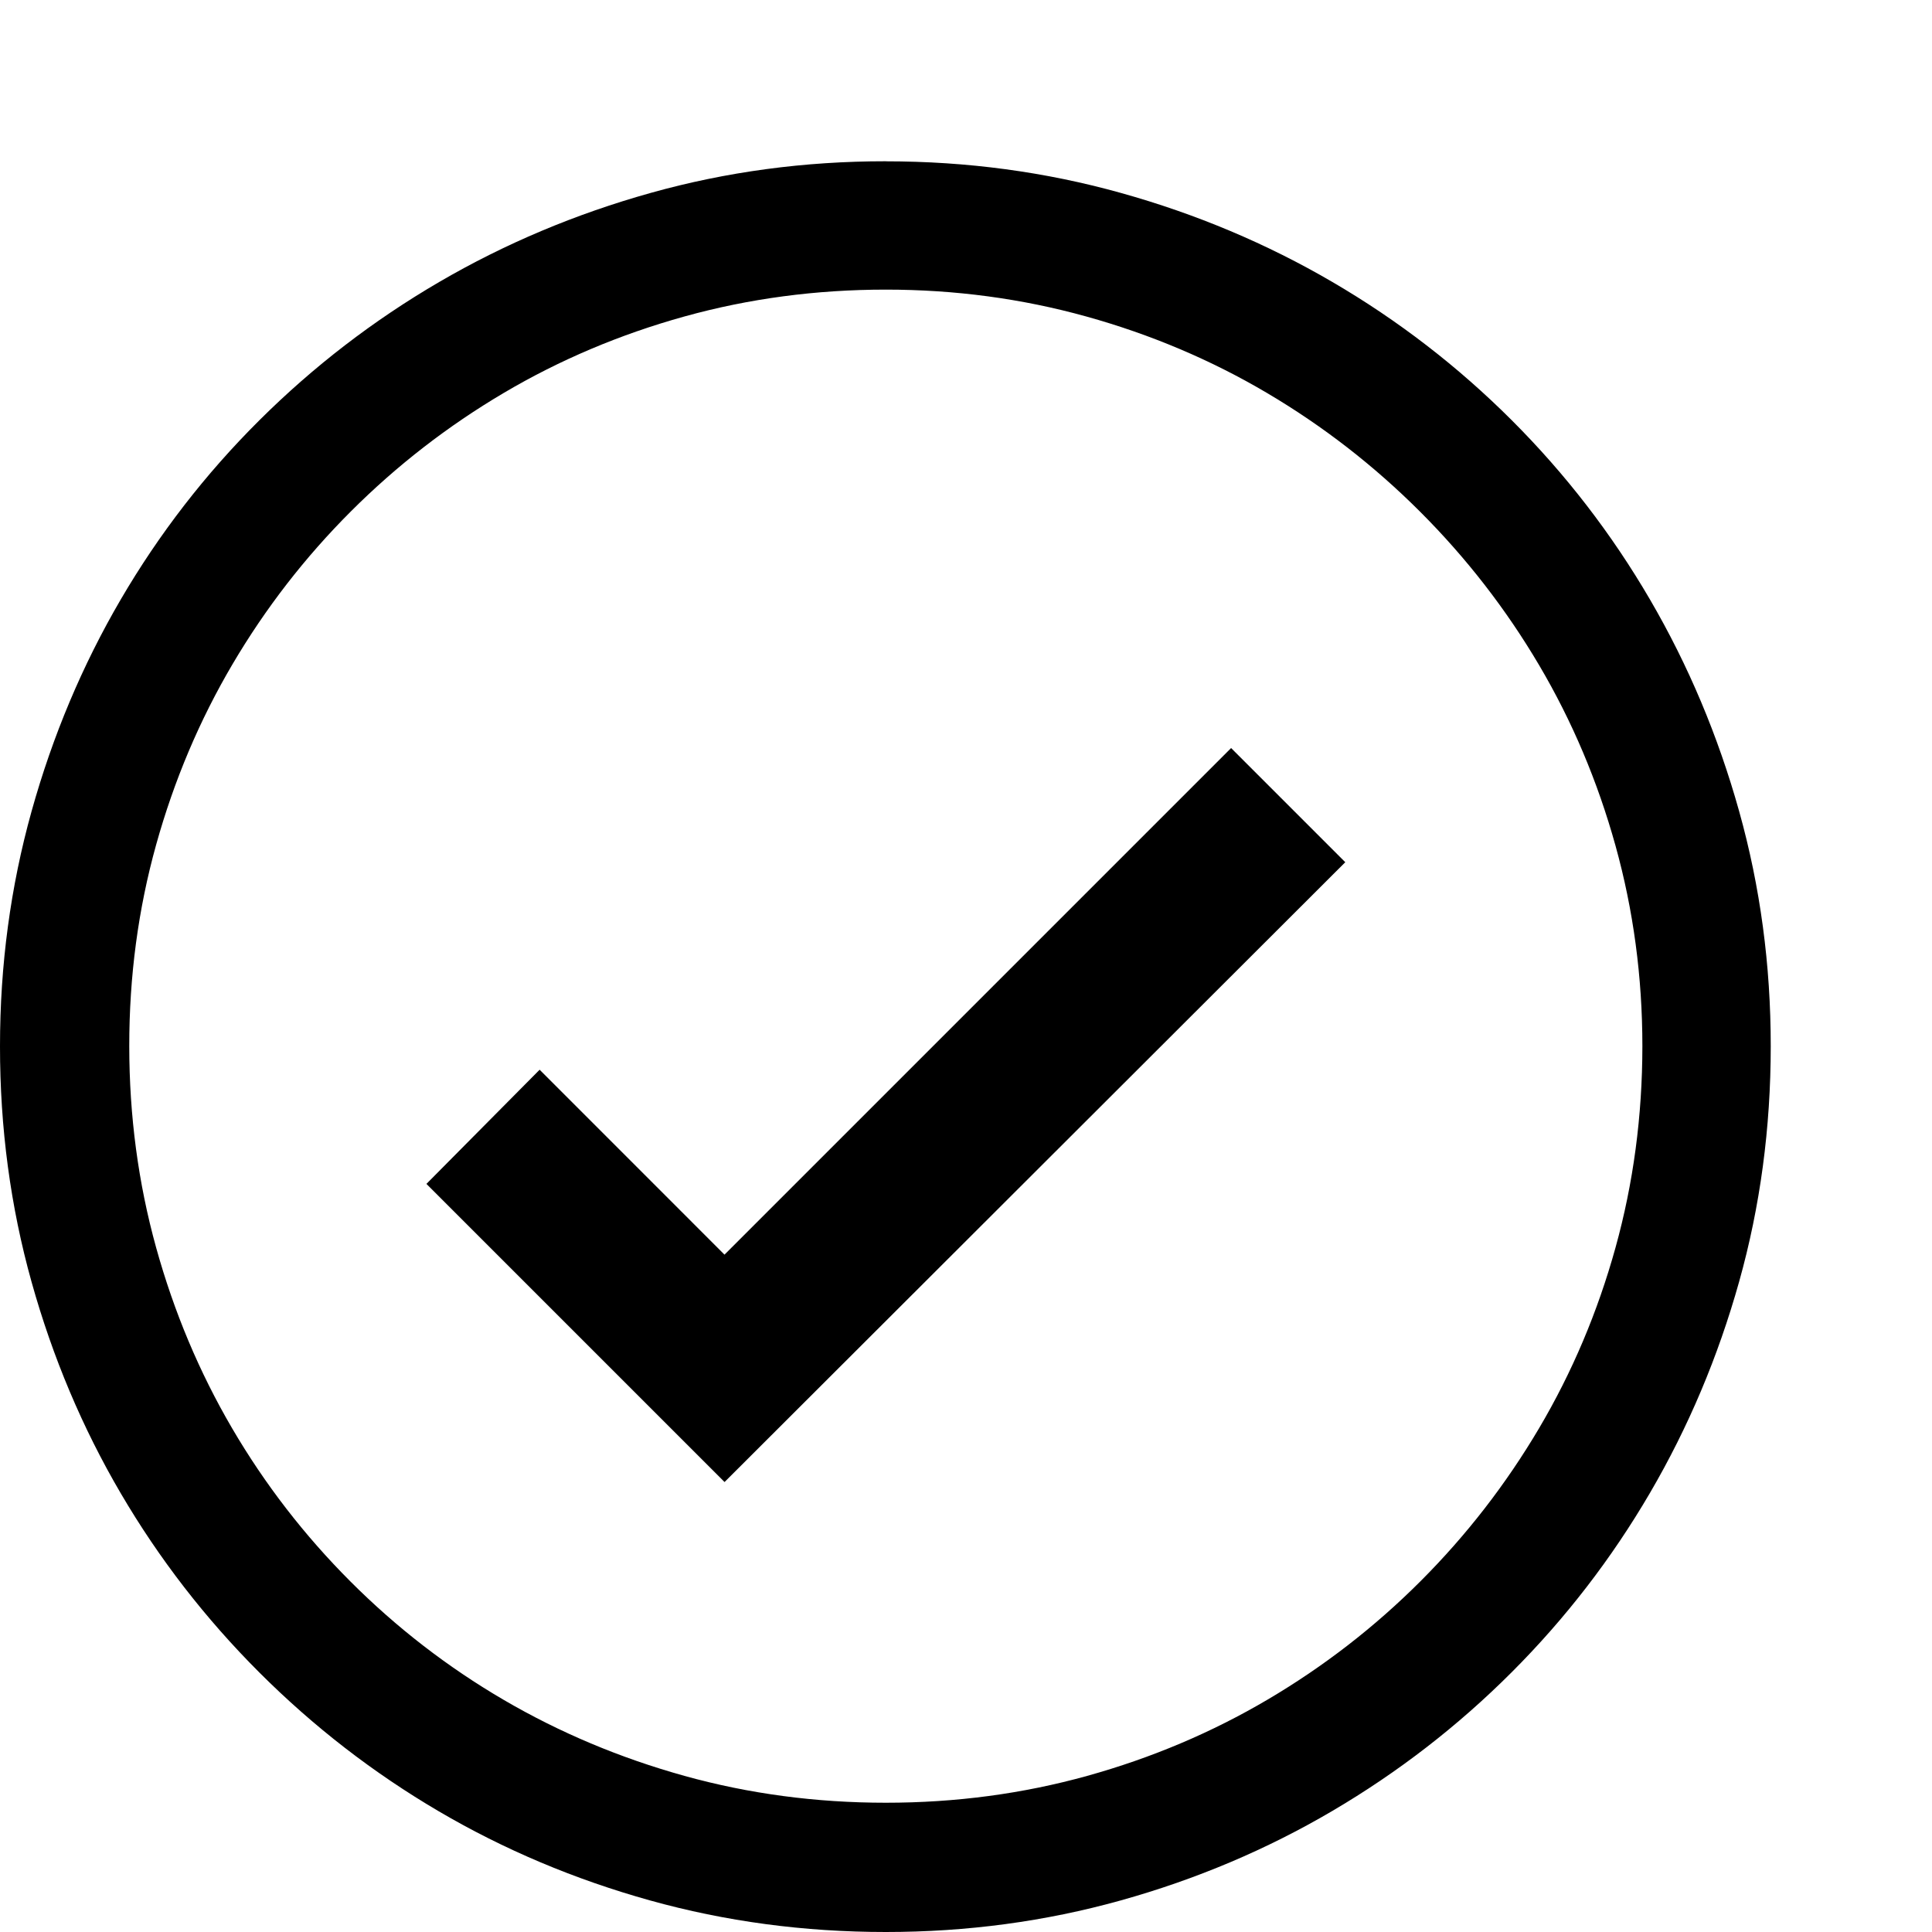 <!-- Generated by IcoMoon.io -->
<svg version="1.1" xmlns="http://www.w3.org/2000/svg" width="32" height="32" viewBox="0 0 32 32">
<title>uniE559</title>
<path d="M14.672 2.672q2.016 0 3.891 0.523t3.508 1.477 2.969 2.289 2.289 2.969 1.477 3.508 0.523 3.891q0 2.031-0.523 3.898t-1.477 3.5-2.289 2.969-2.969 2.297-3.508 1.484-3.891 0.523q-2.031 0-3.906-0.523t-3.5-1.477-2.969-2.297-2.297-2.969-1.477-3.5-0.523-3.906q0-2.016 0.523-3.891t1.477-3.508 2.297-2.969 2.977-2.289 3.508-1.477 3.891-0.523zM27.203 17.328q0-1.719-0.445-3.32t-1.266-2.992-1.969-2.539-2.539-1.969-2.992-1.266-3.32-0.445q-1.734 0-3.336 0.445t-2.992 1.266-2.531 1.961-1.961 2.531-1.266 2.992-0.445 3.336 0.445 3.336 1.258 2.992 1.961 2.539 2.539 1.961 2.992 1.258 3.336 0.445 3.336-0.445 2.992-1.266 2.531-1.961 1.961-2.531 1.266-2.992 0.445-3.336zM12 20.781l8.391-8.391 1.891 1.891-10.281 10.266-4.938-4.938 1.875-1.891z"></path>
</svg>

